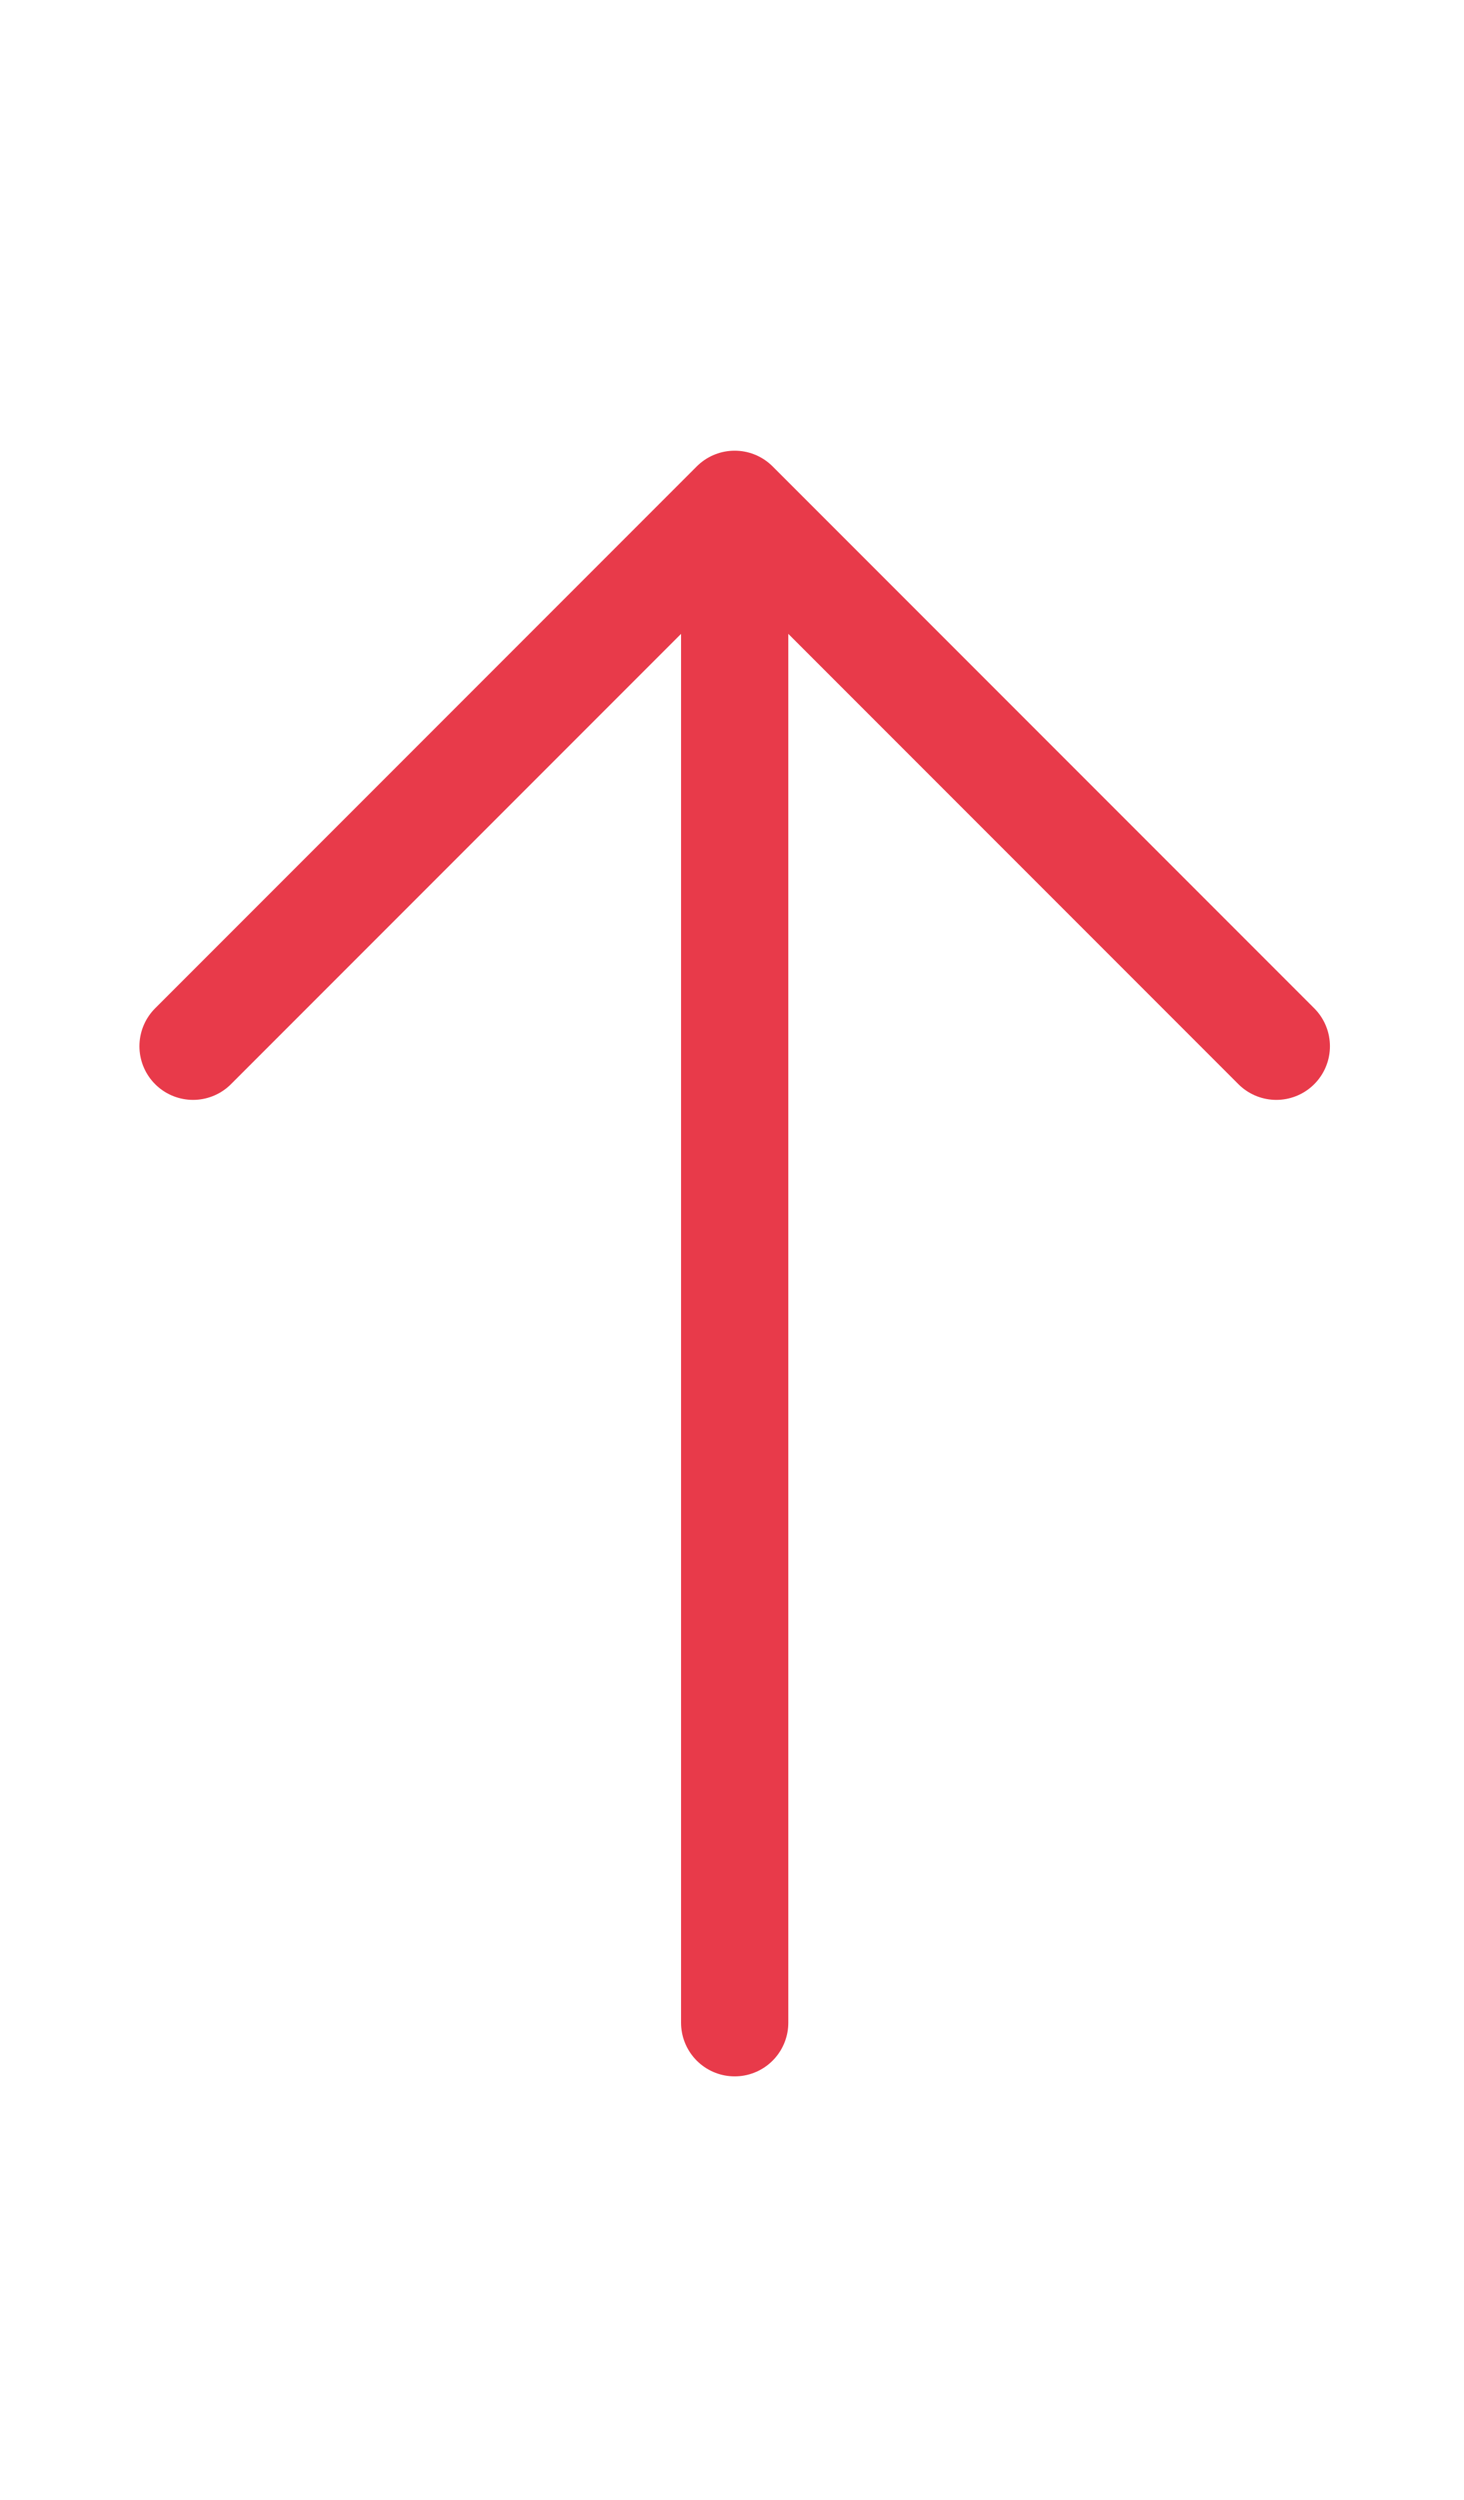 <?xml version="1.0" encoding="utf-8"?>
<!-- Generator: Adobe Illustrator 24.2.3, SVG Export Plug-In . SVG Version: 6.00 Build 0)  -->
<svg version="1.1" id="Layer_1" xmlns="http://www.w3.org/2000/svg" xmlns:xlink="http://www.w3.org/1999/xlink" x="0px" y="0px"
	 viewBox="0 0 27.3 46.6" style="enable-background:new 0 0 27.3 46.6;" xml:space="preserve">
<style type="text/css">
	.st0{fill:none;stroke:#E83A4A;stroke-width:2;stroke-linecap:round;stroke-linejoin:round;stroke-miterlimit:10;}
</style>
<path class="st0" d="M3.6,19.5L13.7,9.4l10.1,10.1 M13.7,37.7v-28"/>
</svg>
